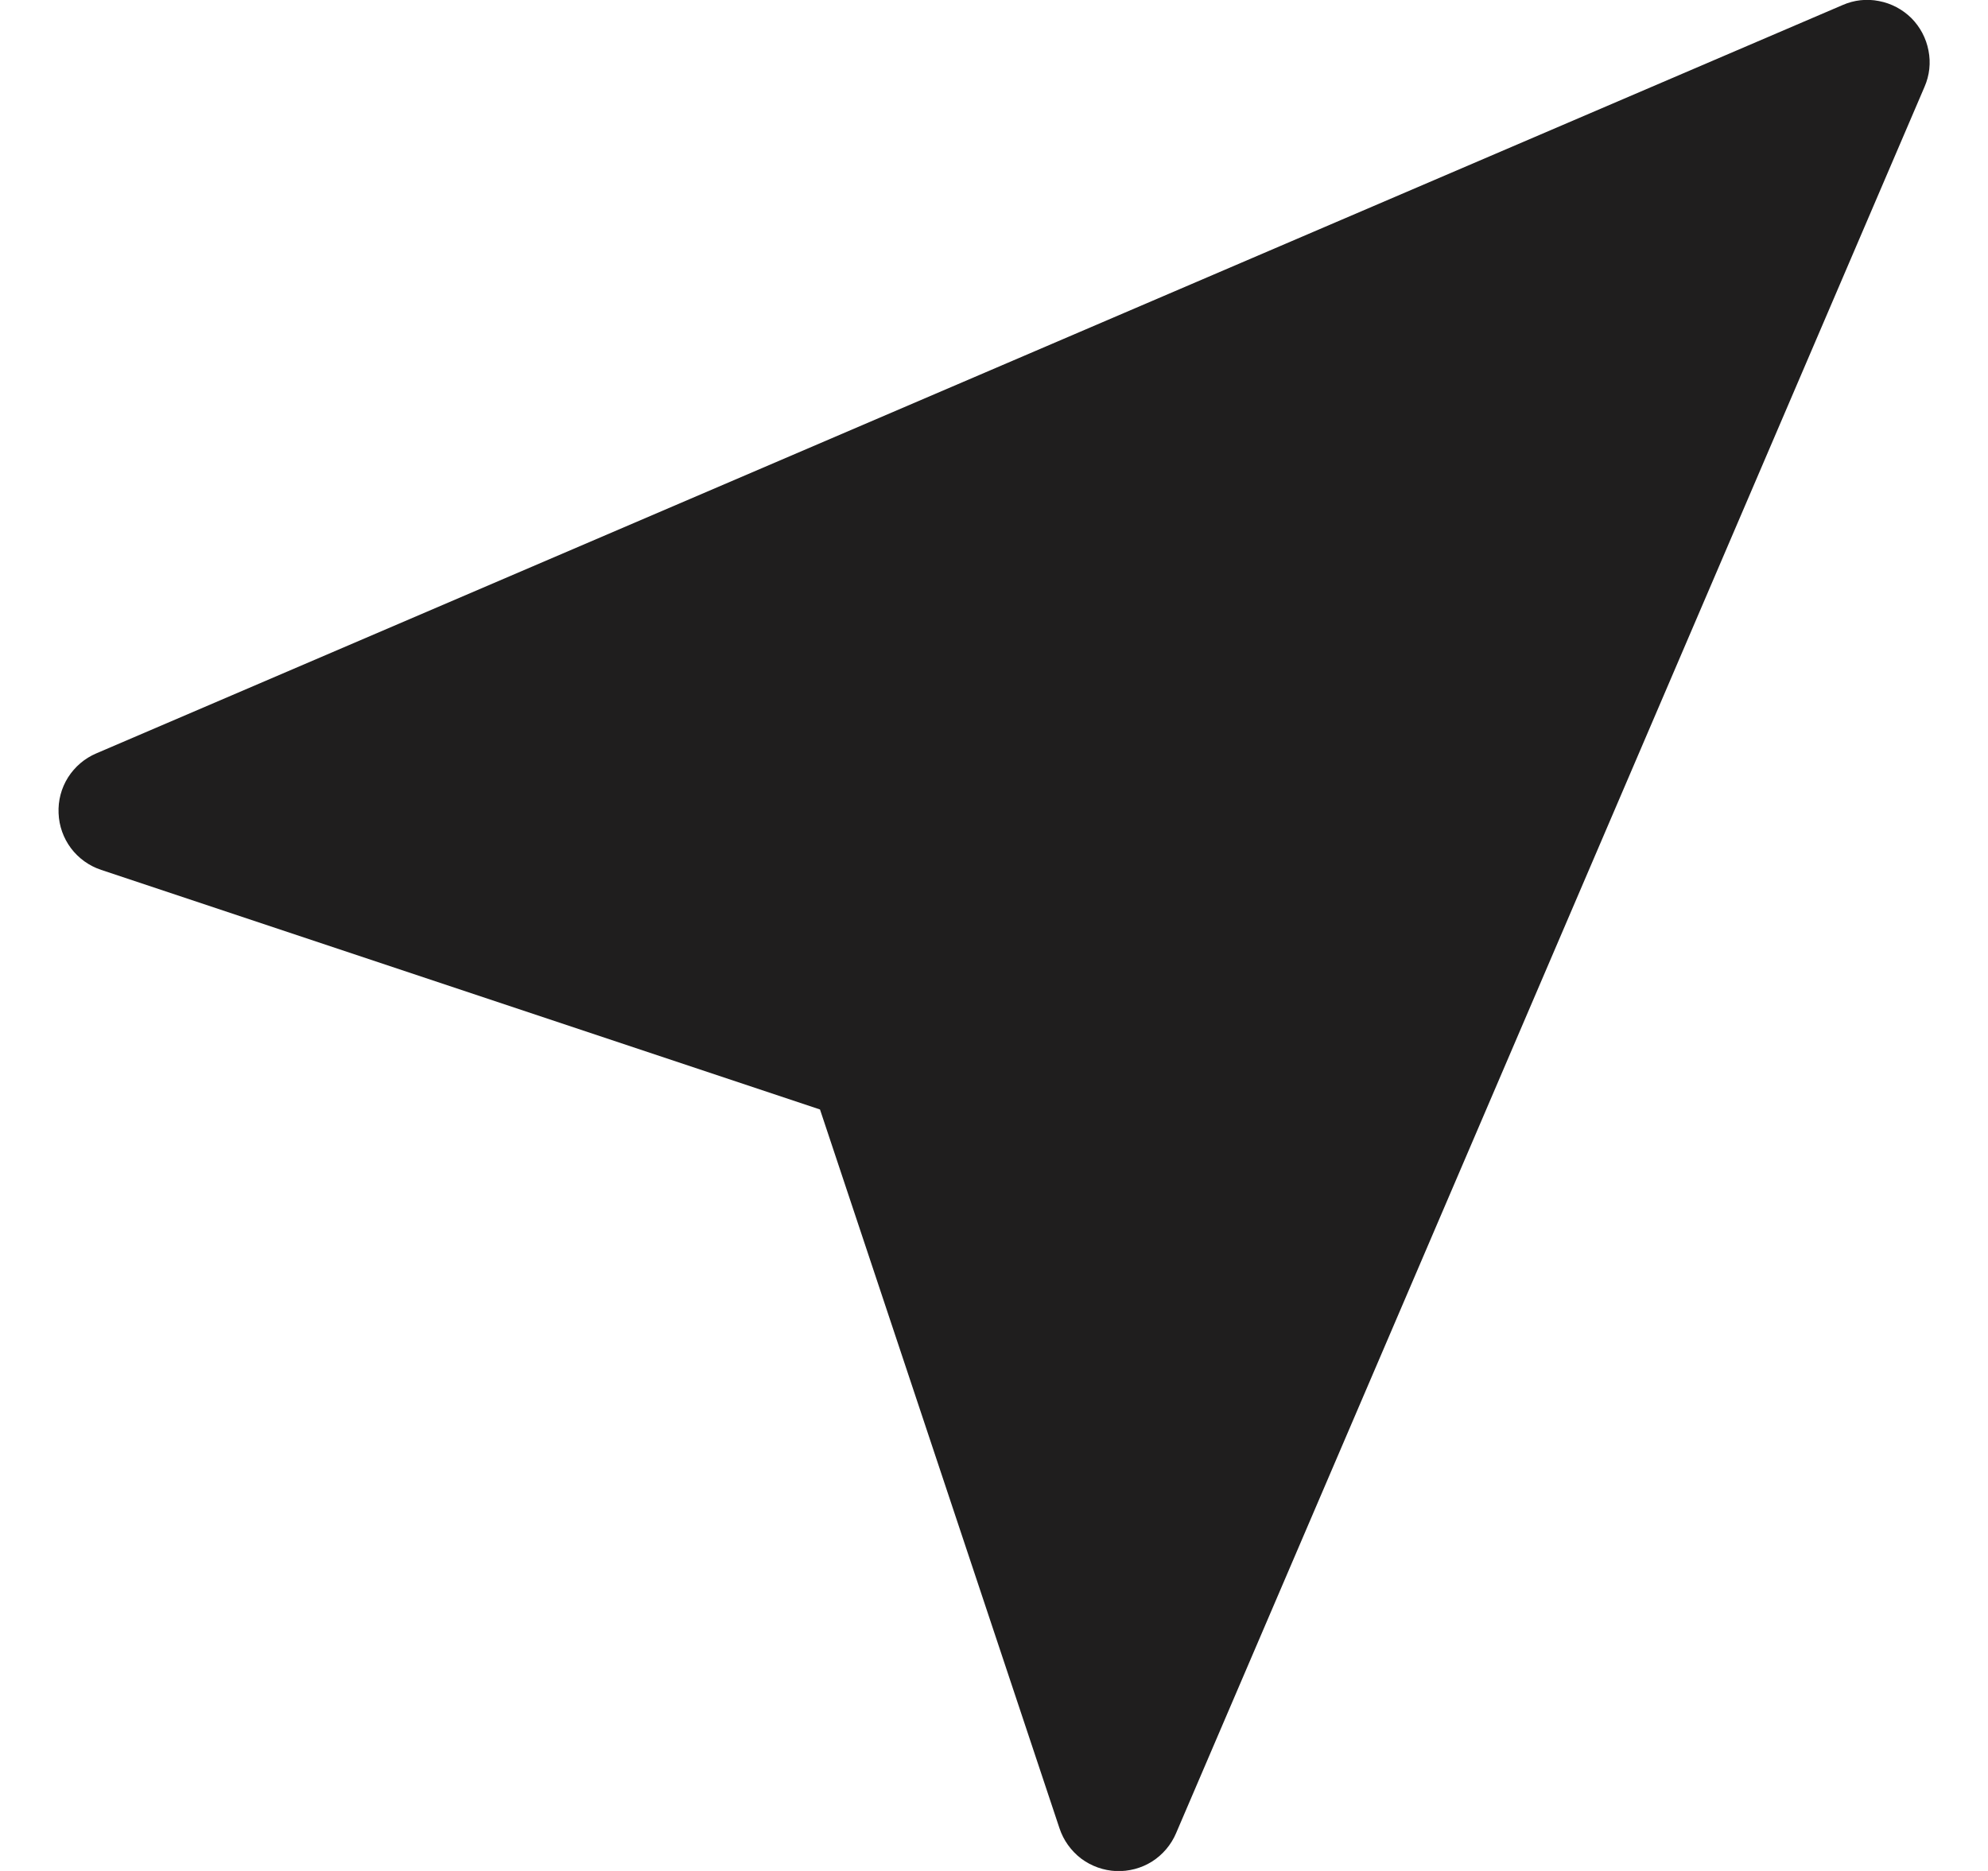 <svg width="17" height="16" viewBox="0 0 17 16" fill="none" xmlns="http://www.w3.org/2000/svg">
<path d="M16.457 0.743C16.5 0.645 16.512 0.537 16.491 0.432C16.471 0.327 16.42 0.231 16.345 0.155C16.269 0.08 16.173 0.029 16.068 0.009C15.963 -0.012 15.855 0 15.757 0.043L0.823 6.443C0.724 6.485 0.64 6.557 0.582 6.648C0.524 6.74 0.496 6.847 0.501 6.955C0.505 7.063 0.542 7.167 0.607 7.254C0.672 7.34 0.762 7.405 0.865 7.439L7.012 9.488L9.06 15.635C9.094 15.738 9.159 15.828 9.245 15.894C9.332 15.959 9.436 15.996 9.544 16.001C9.653 16.005 9.76 15.977 9.852 15.919C9.943 15.861 10.015 15.776 10.057 15.677L16.457 0.743Z" fill="#1F1E1E"/>
</svg>
